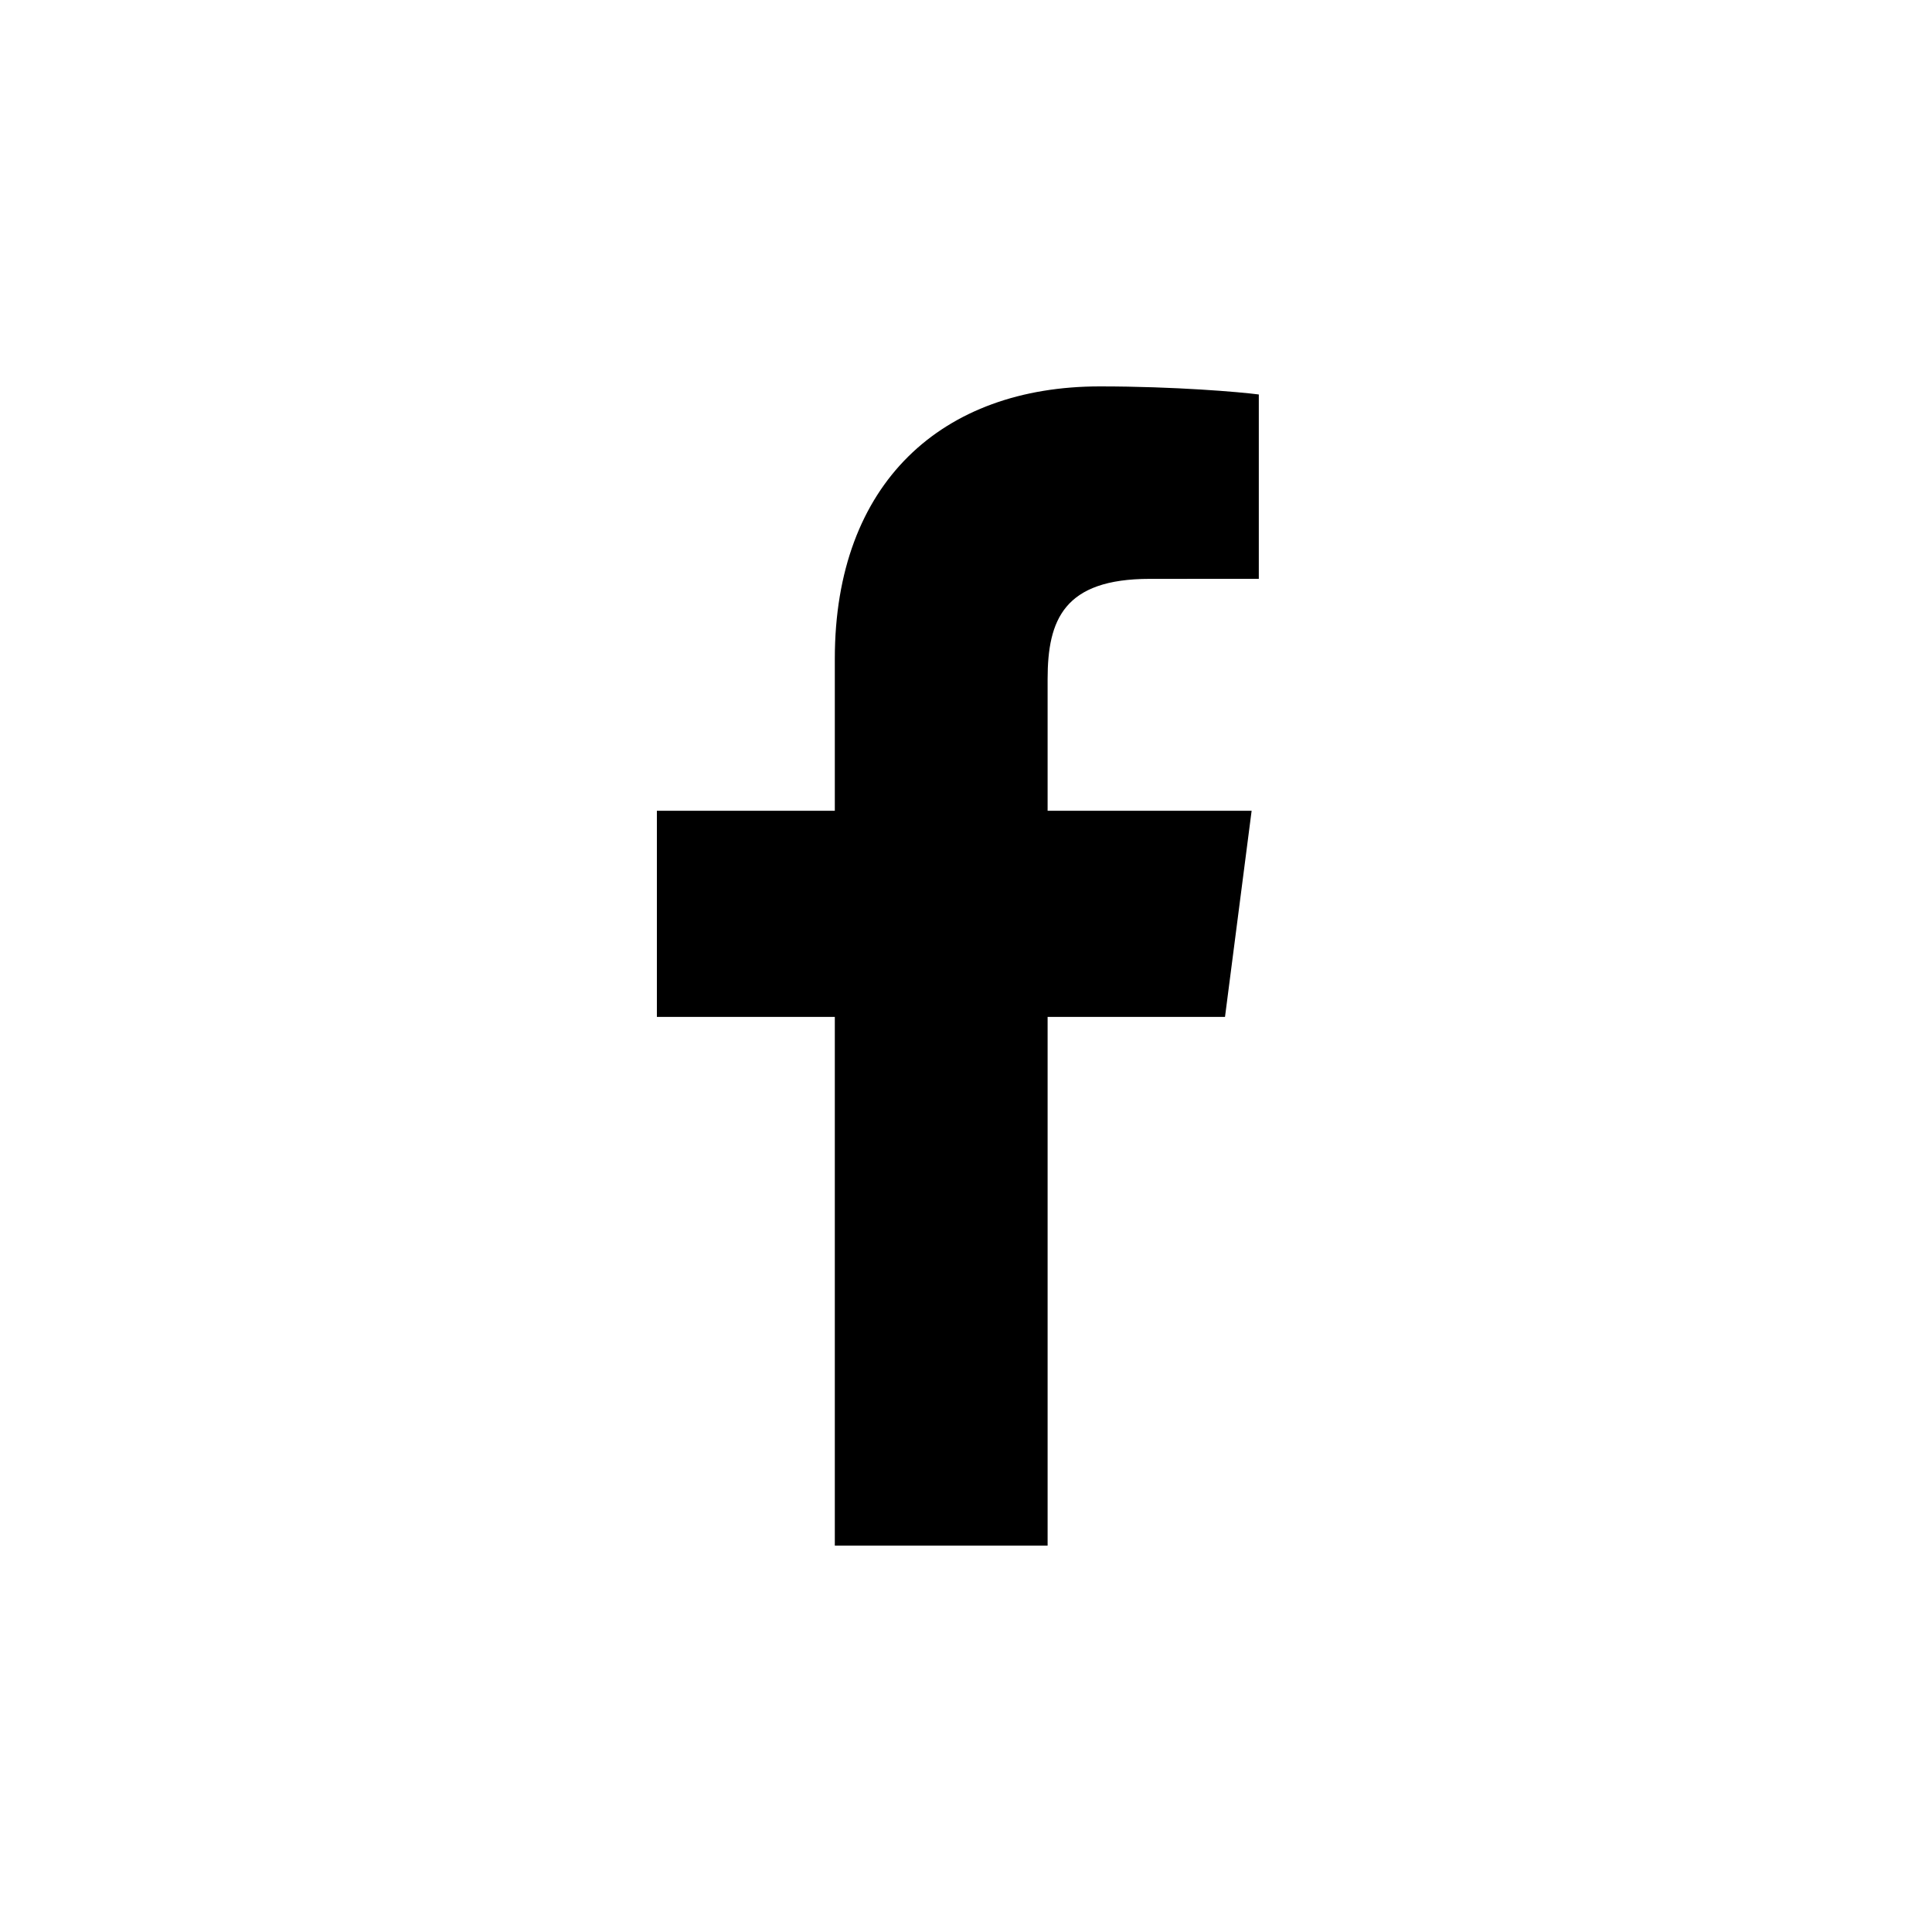 <svg width="50" height="50" viewBox="0 0 50 50" fill="none" xmlns="http://www.w3.org/2000/svg">
<g id="socials">
<path id="f_1_" d="M27.112 40V26.317H31.703L32.392 20.982H27.112V17.577C27.112 16.033 27.539 14.981 29.756 14.981L32.578 14.98V10.209C32.09 10.145 30.415 10 28.465 10C24.393 10 21.605 12.485 21.605 17.049V20.982H17V26.317H21.605V40H27.112Z" fill="black"/>
</g>
</svg>
